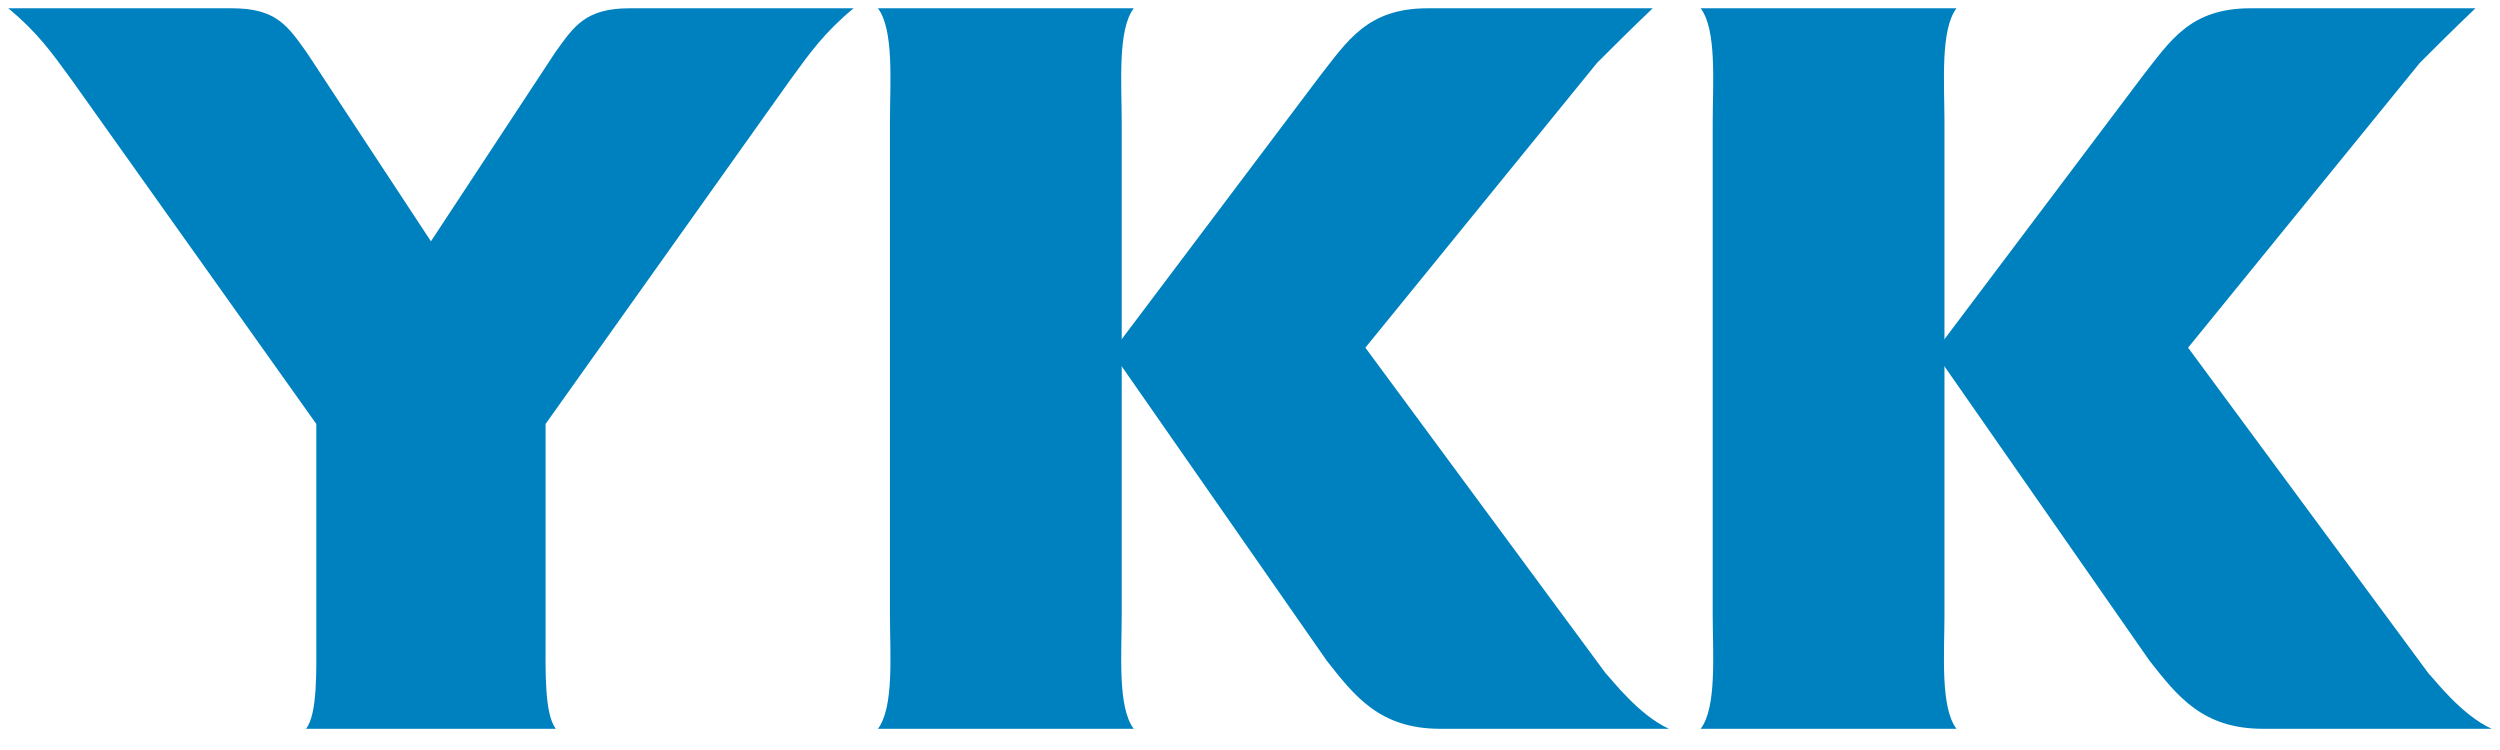 <svg width="160" height="48" viewBox="0 0 160 48" fill="none" xmlns="http://www.w3.org/2000/svg">
<path d="M56.956 39.321C56.956 41.82 57.233 45.273 56.185 46.643H72.561C71.513 45.273 71.79 41.82 71.79 39.321V7.852C71.79 5.353 71.513 1.9 72.561 0.53H56.185C57.233 1.9 56.956 5.353 56.956 7.852V39.321Z" fill="#0081BF"/>
<path d="M27.58 15.444L35.537 3.351C36.746 1.658 37.481 0.53 40.303 0.53H54.631C52.776 2.062 51.857 3.351 50.567 5.125L34.917 27.133V40.809C34.917 42.904 34.833 45.677 35.572 46.643H19.589C20.328 45.677 20.244 42.904 20.244 40.809V27.133L4.593 5.125C3.303 3.351 2.384 2.062 0.53 0.53H14.857C17.679 0.53 18.414 1.658 19.624 3.351L27.58 15.444Z" fill="#0081BF"/>
<path d="M71.215 22.619L84.916 42.29C86.691 44.546 88.303 46.643 92.172 46.643H106.814C104.866 45.758 103.142 43.47 102.767 43.096L87.383 22.251L102.213 4.022C103.146 3.09 104.356 1.879 105.773 0.53H91.369C87.499 0.53 86.234 2.626 84.461 4.883L71.103 22.619H71.215Z" fill="#0081BF"/>
<path d="M109.613 39.321C109.613 41.82 109.889 45.273 108.841 46.643H125.216C124.169 45.273 124.446 41.82 124.446 39.321V7.852C124.446 5.353 124.169 1.9 125.216 0.53H108.841C109.889 1.9 109.613 5.353 109.613 7.852V39.321Z" fill="#0081BF"/>
<path d="M123.87 22.619L137.572 42.29C139.347 44.546 140.958 46.643 144.828 46.643H159.47C157.522 45.758 155.798 43.47 155.423 43.096L140.038 22.251L154.869 4.022C155.801 3.09 157.011 1.879 158.429 0.53H144.025C140.155 0.53 138.89 2.626 137.116 4.883L123.759 22.619H123.87Z" fill="#0081BF"/>
</svg>

